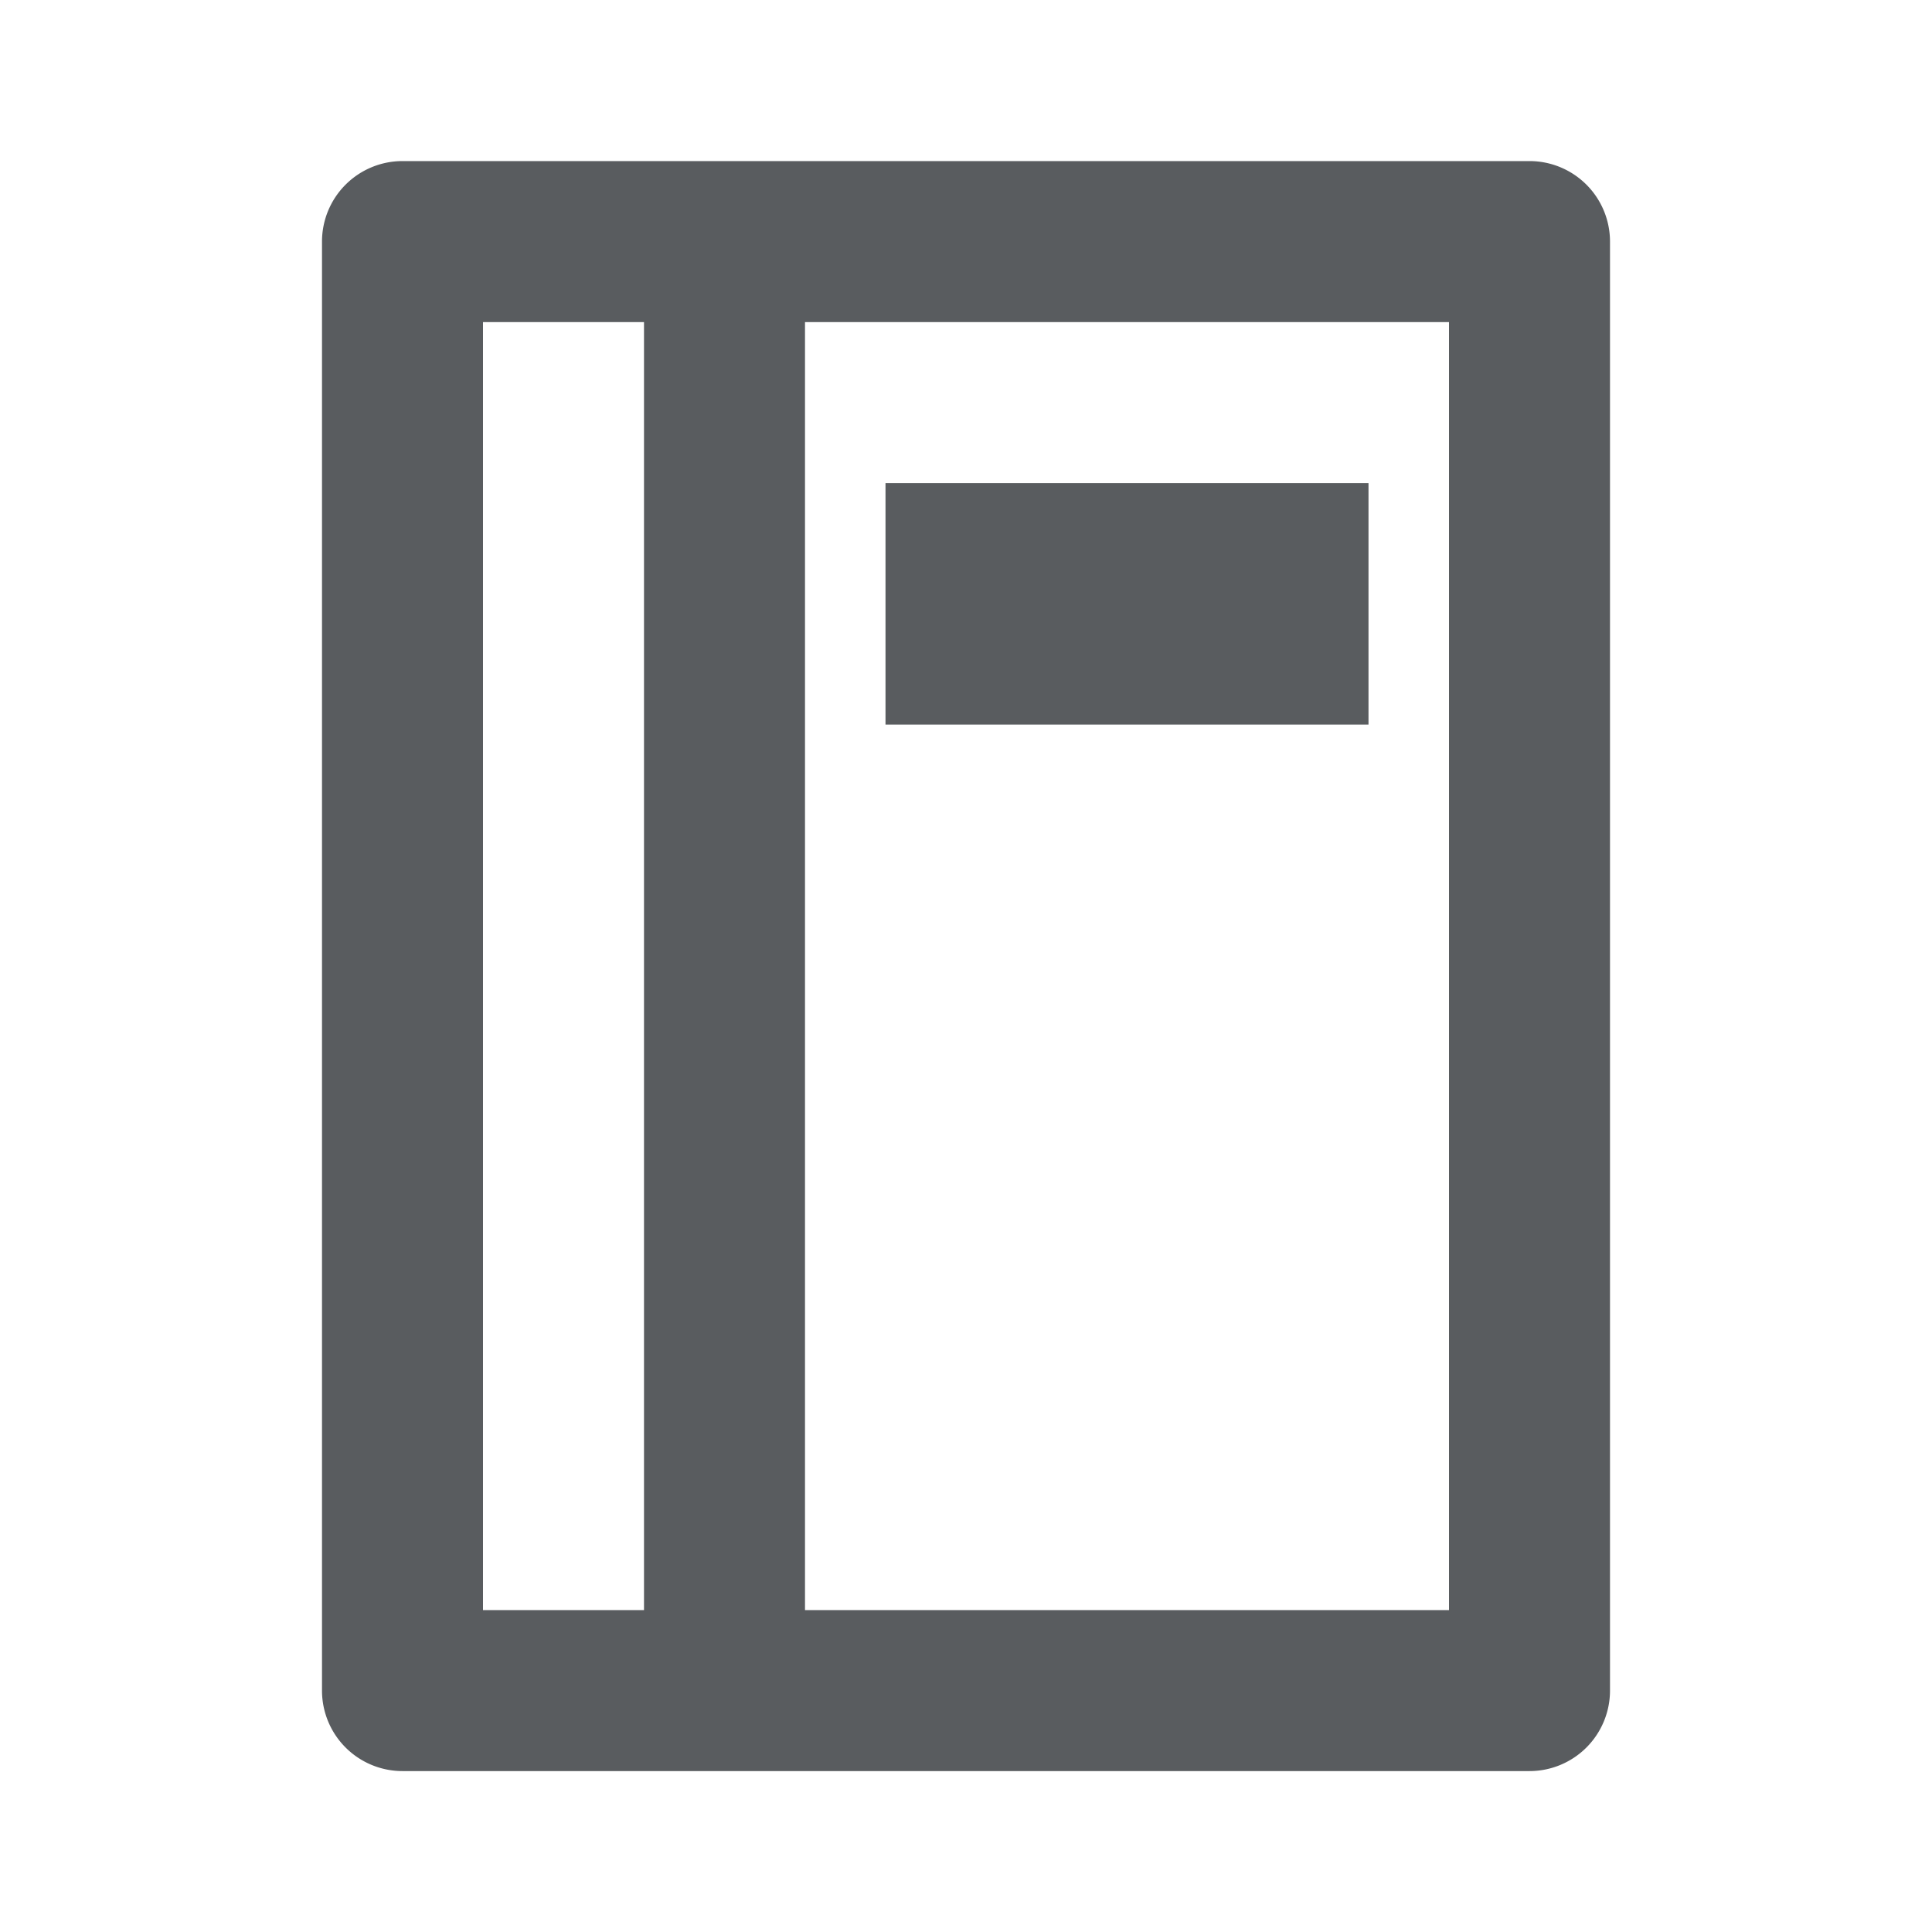 <svg xmlns:xlink="http://www.w3.org/1999/xlink" xmlns="http://www.w3.org/2000/svg" viewBox="0 0 24 24" width="24"  height="24" ><path d="M19 2.001H5a1 1 0 0 0-1 1v18a1 1 0 0 0 1 1h14a1 1 0 0 0 1-1v-18a1 1 0 0 0-1-1zm-13 2h2v16H6v-16zm12 16h-8v-16h8v16z" fill="#595C5F"></path><path d="M11 6.001h6v3h-6z" fill="#595C5F"></path></svg>